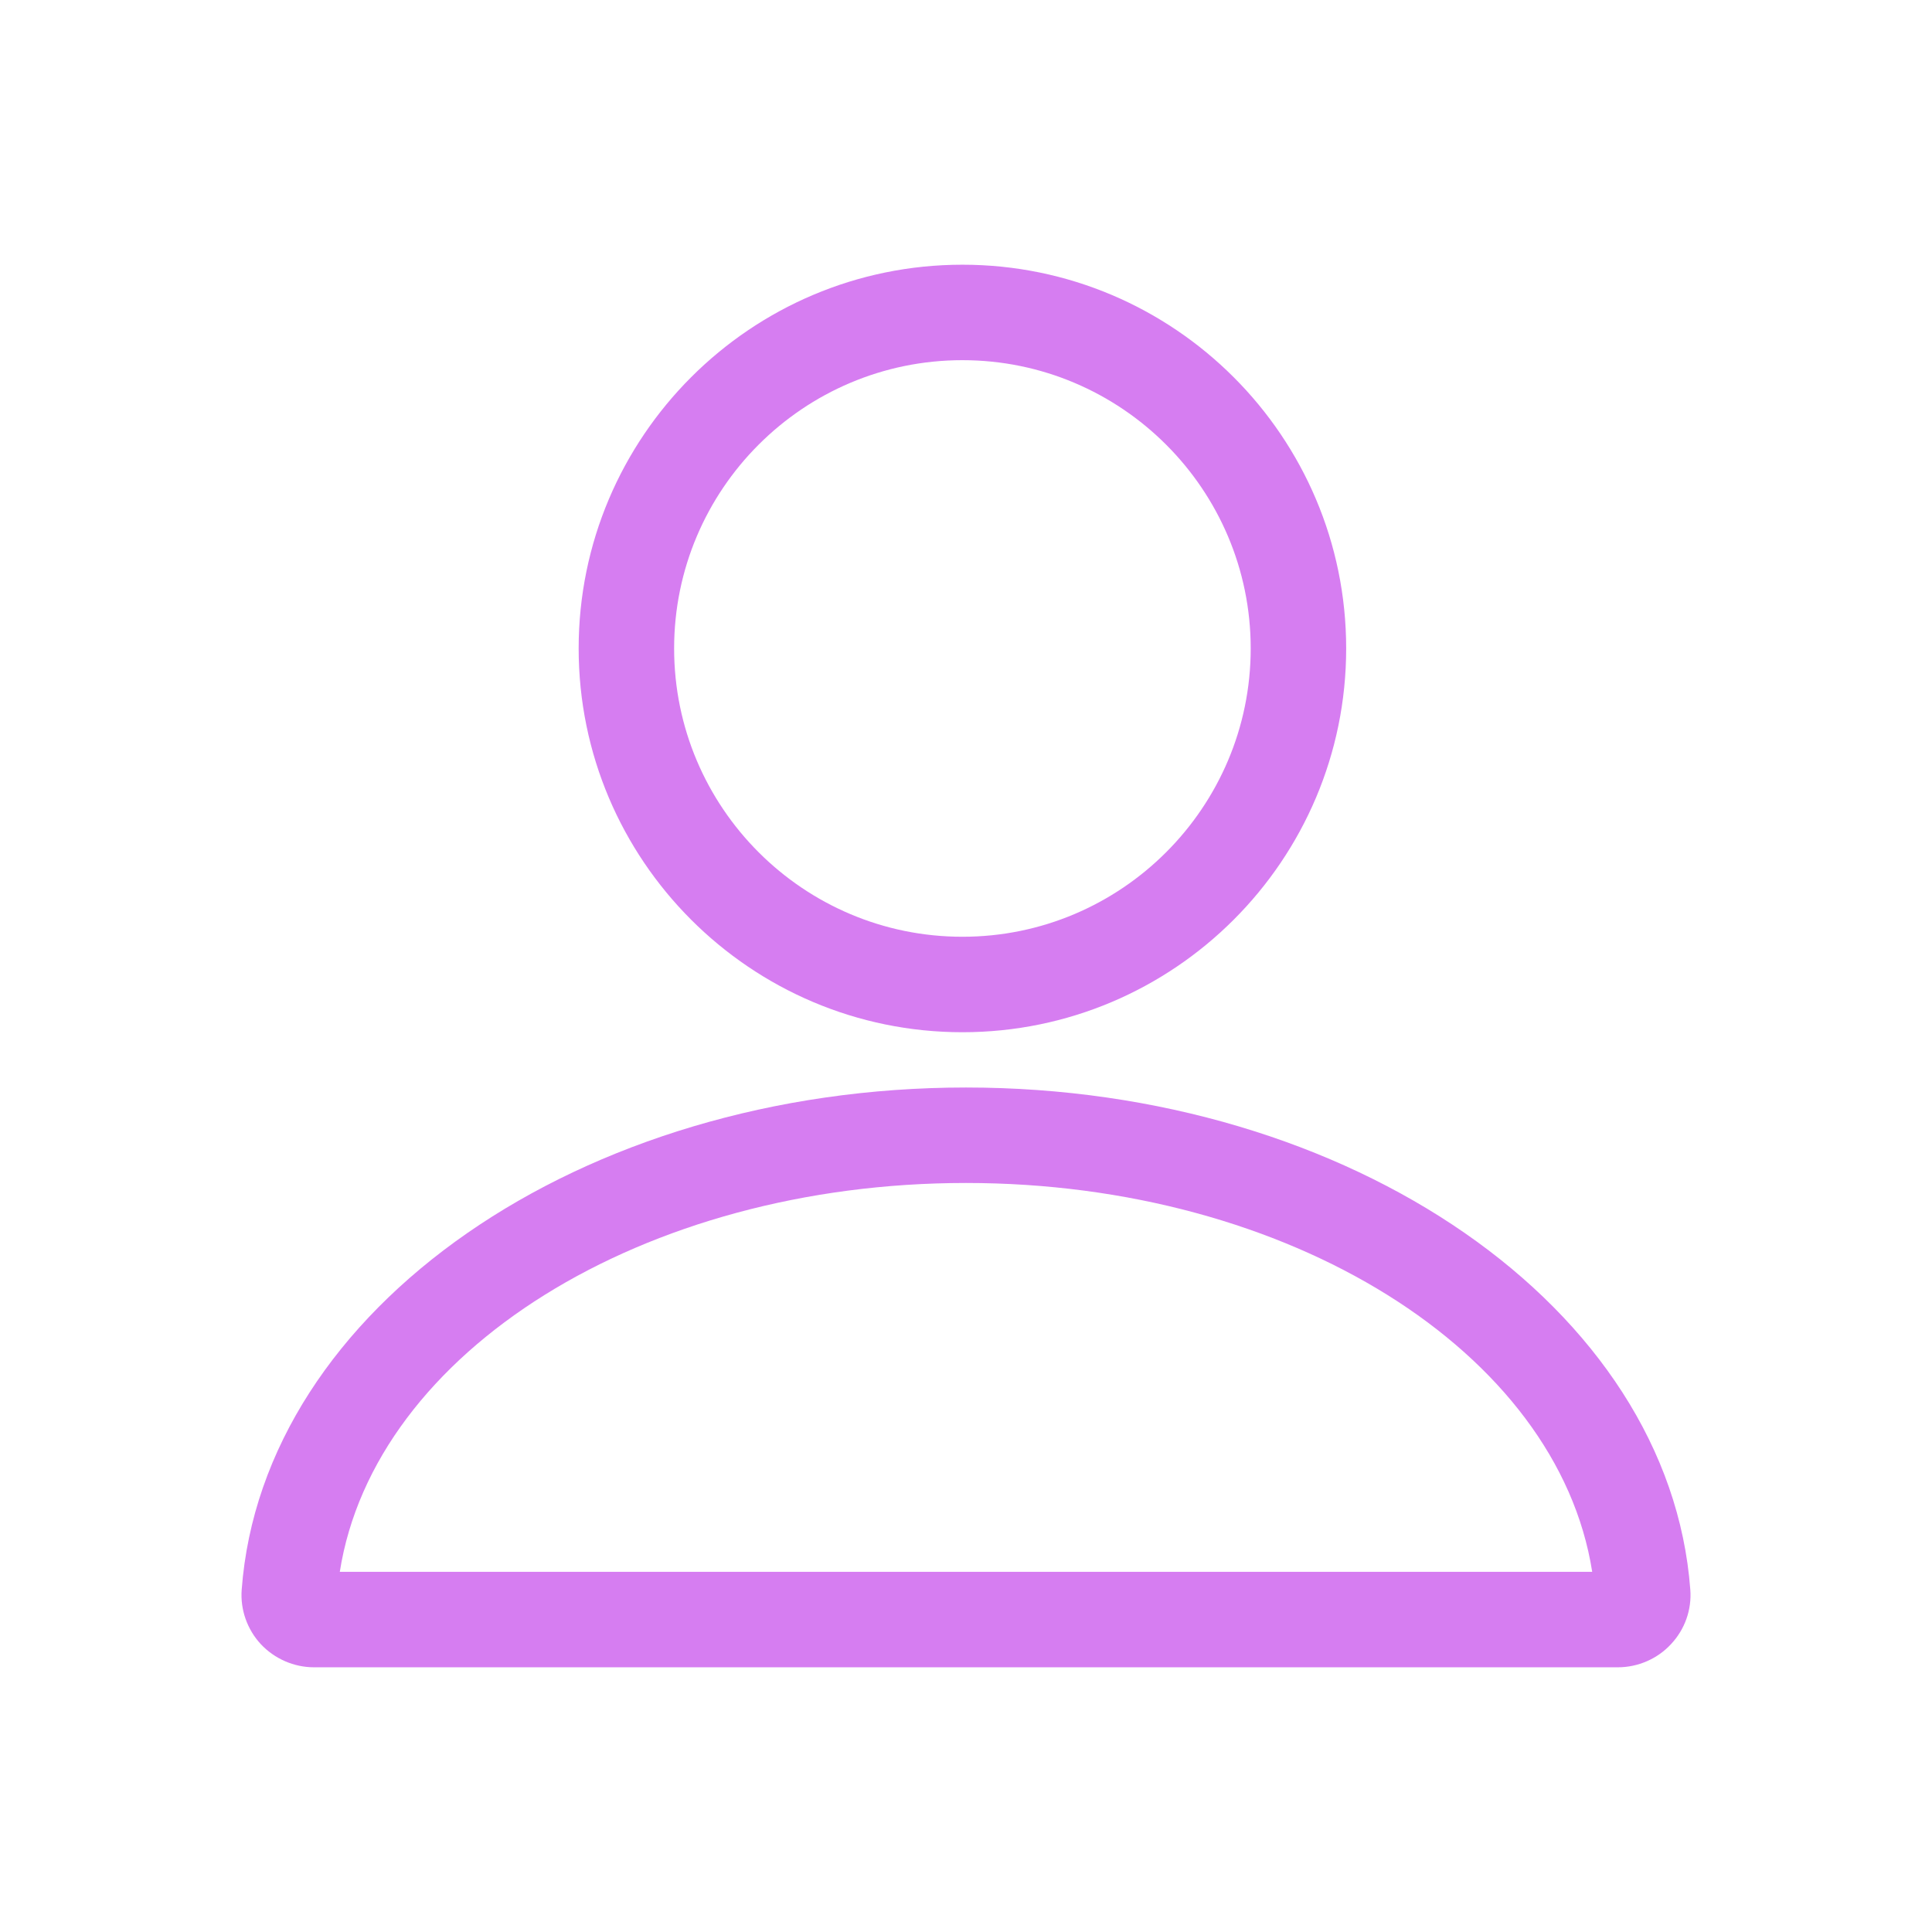 <?xml version="1.0" standalone="no"?><!DOCTYPE svg PUBLIC "-//W3C//DTD SVG 1.1//EN" "http://www.w3.org/Graphics/SVG/1.1/DTD/svg11.dtd"><svg t="1578278009926" class="icon" viewBox="0 0 1024 1024" version="1.1" xmlns="http://www.w3.org/2000/svg" p-id="4323" xmlns:xlink="http://www.w3.org/1999/xlink" width="200" height="200" fill="#d67df1"><path d="M510.1 547.1c112.2 0 203.4-91.2 203.4-203.4s-91.2-203.4-203.4-203.4-203.4 91.2-203.4 203.4 91.2 203.4 203.4 203.4z m0-356.2c84.2 0 152.8 68.5 152.8 152.8 0 84.2-68.5 152.8-152.8 152.8S357.3 428 357.3 343.7c0-84.3 68.5-152.8 152.8-152.8zM895.9 842.6C884.8 693.3 716.1 576.4 512 576.4c-204.1 0-372.8 117-383.9 266.2-0.8 10.5 2.9 21 10.1 28.8 7.3 7.8 17.6 12.3 28.2 12.3h691.1c10.7 0 21-4.5 28.2-12.3 7.3-7.8 11-18.2 10.2-28.8z m-715.8-9.5C198.4 716.5 340.7 627 512 627s313.6 89.5 331.9 206.1H180.1z" p-id="4324"></path></svg>